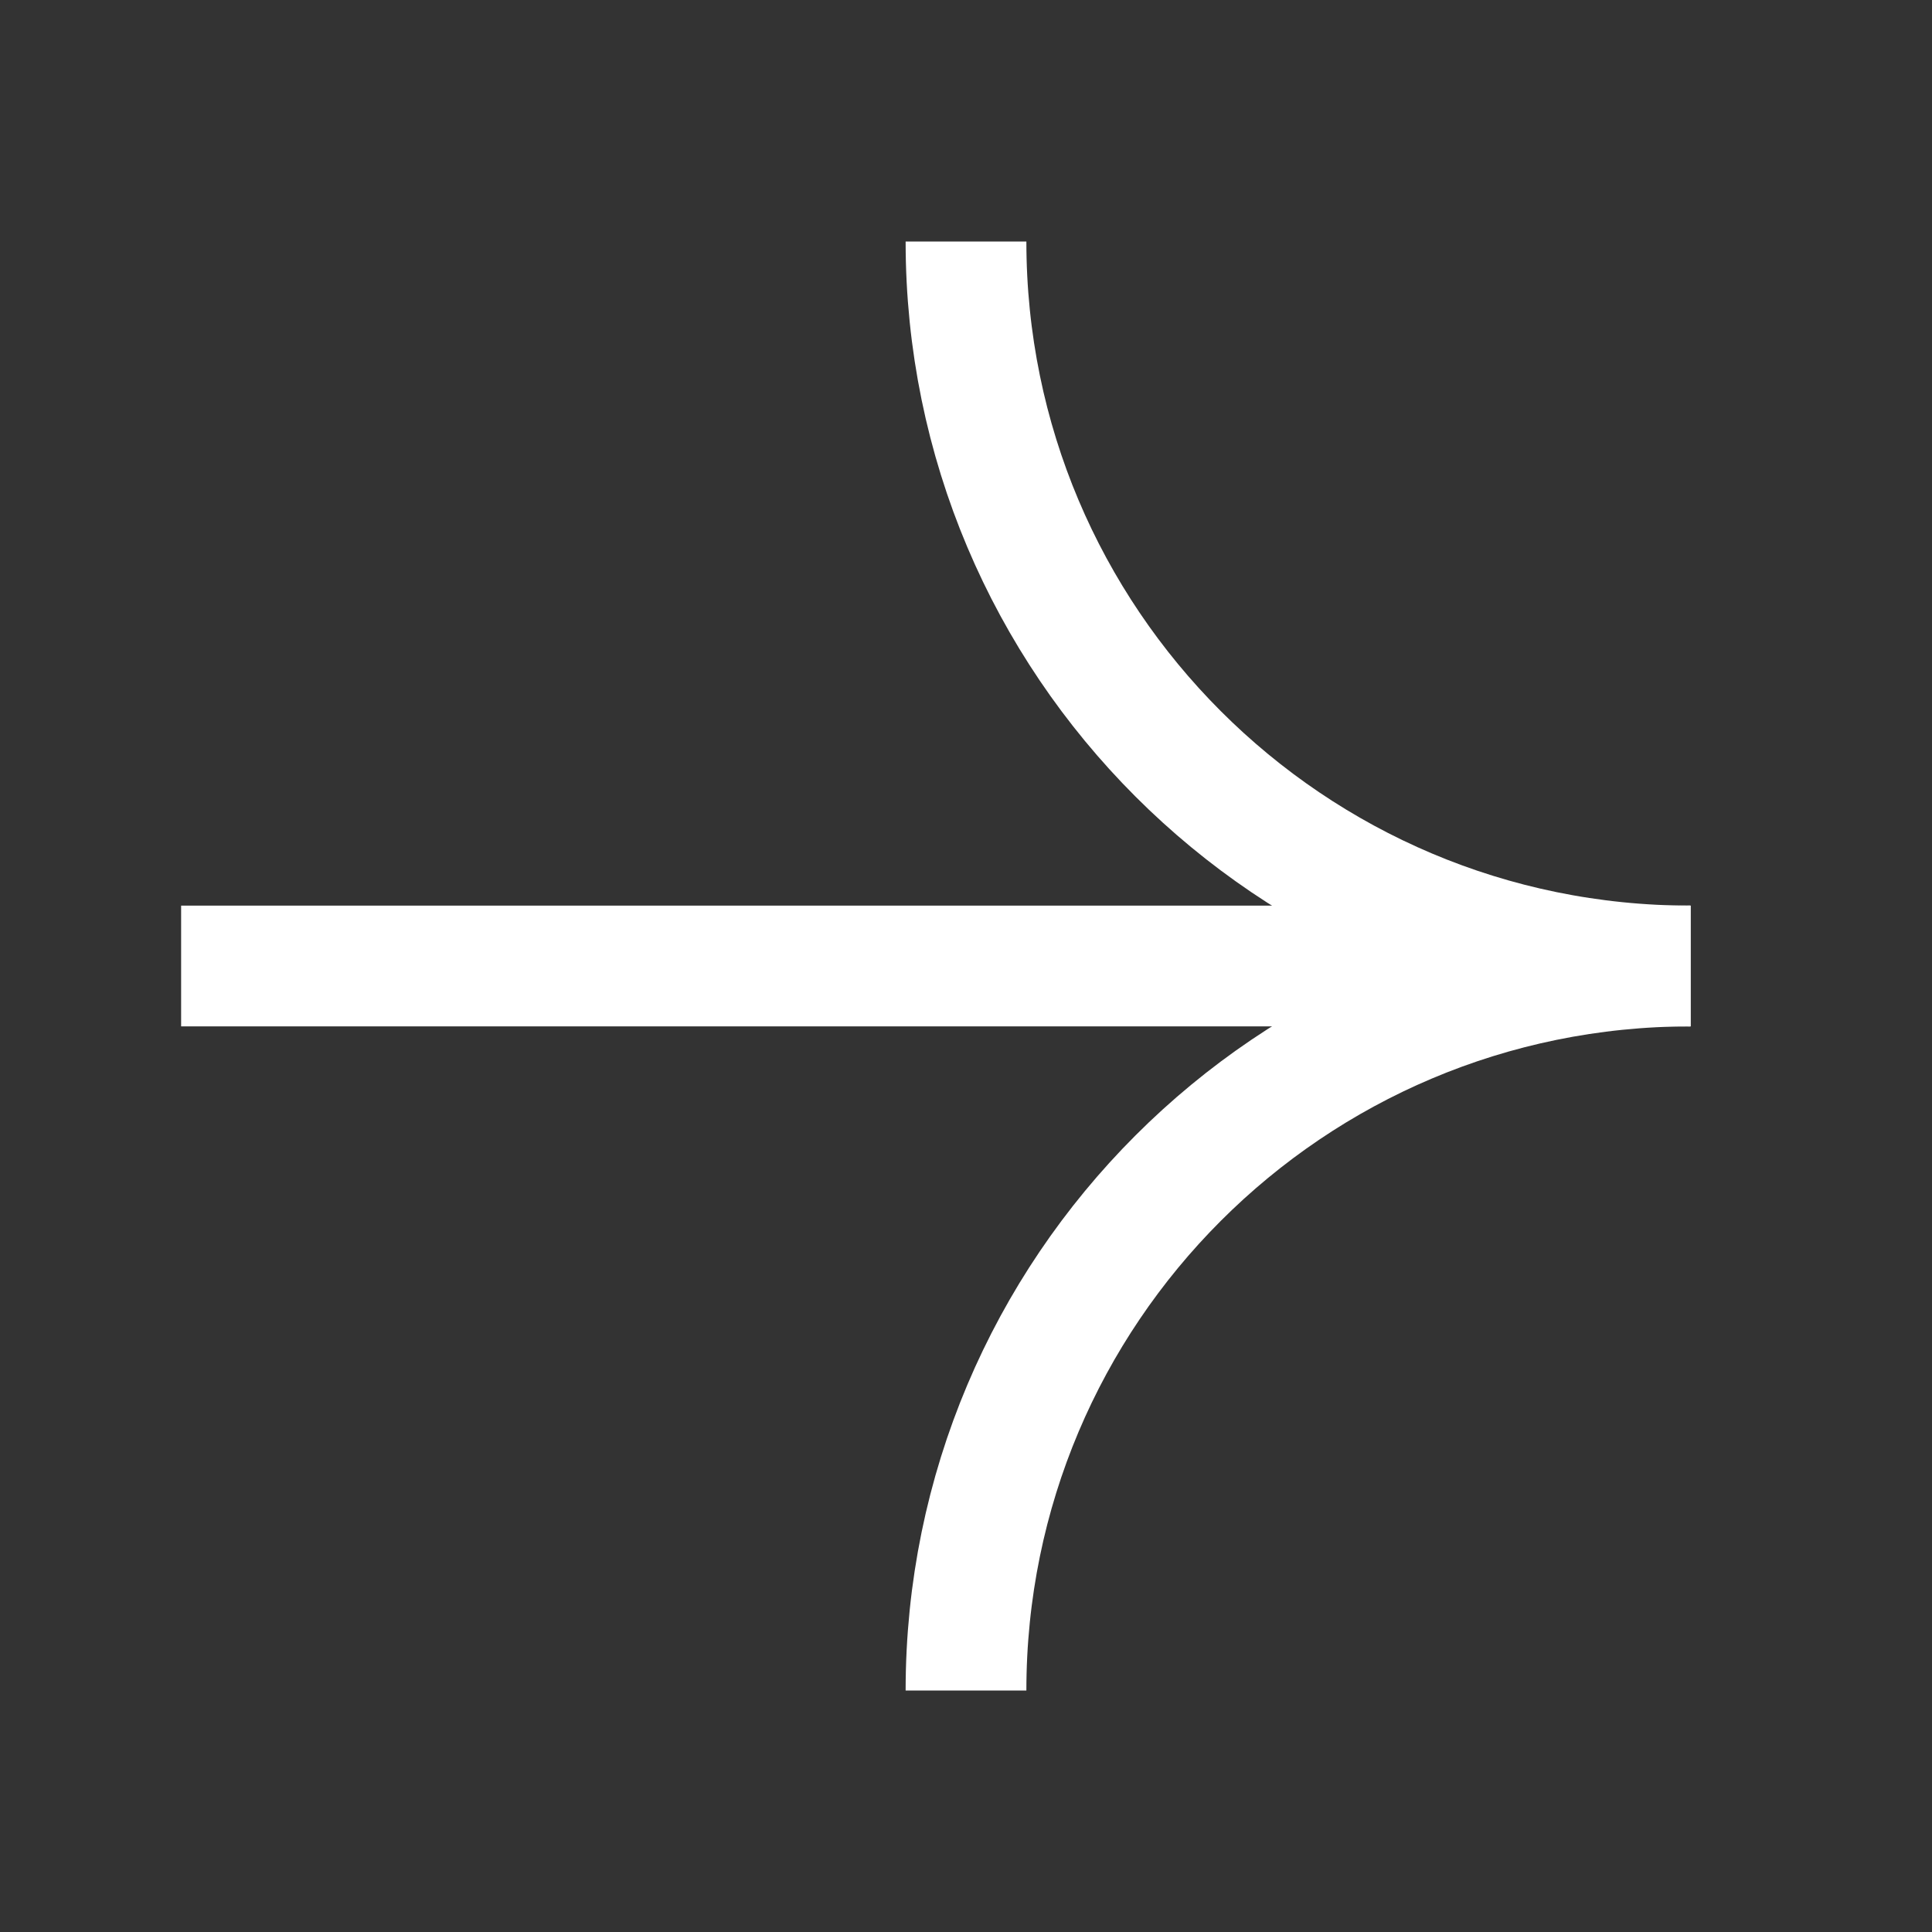 <svg width="32" height="32" viewBox="0 0 32 32" fill="none" xmlns="http://www.w3.org/2000/svg">
<rect x="0" y="0" width="32" height="32" fill="#333333" stroke="none"/>
<path d="M4 16L27 16" stroke="white" stroke-width="2" stroke-linecap="square"/>
<path d="M28 16C21.37 16 16 10.63 16 4" stroke="white" stroke-width="2" stroke-miterlimit="10"/>
<path d="M16 28C16 21.37 21.37 16 28 16" stroke="white" stroke-width="2" stroke-miterlimit="10"/>
</svg>
